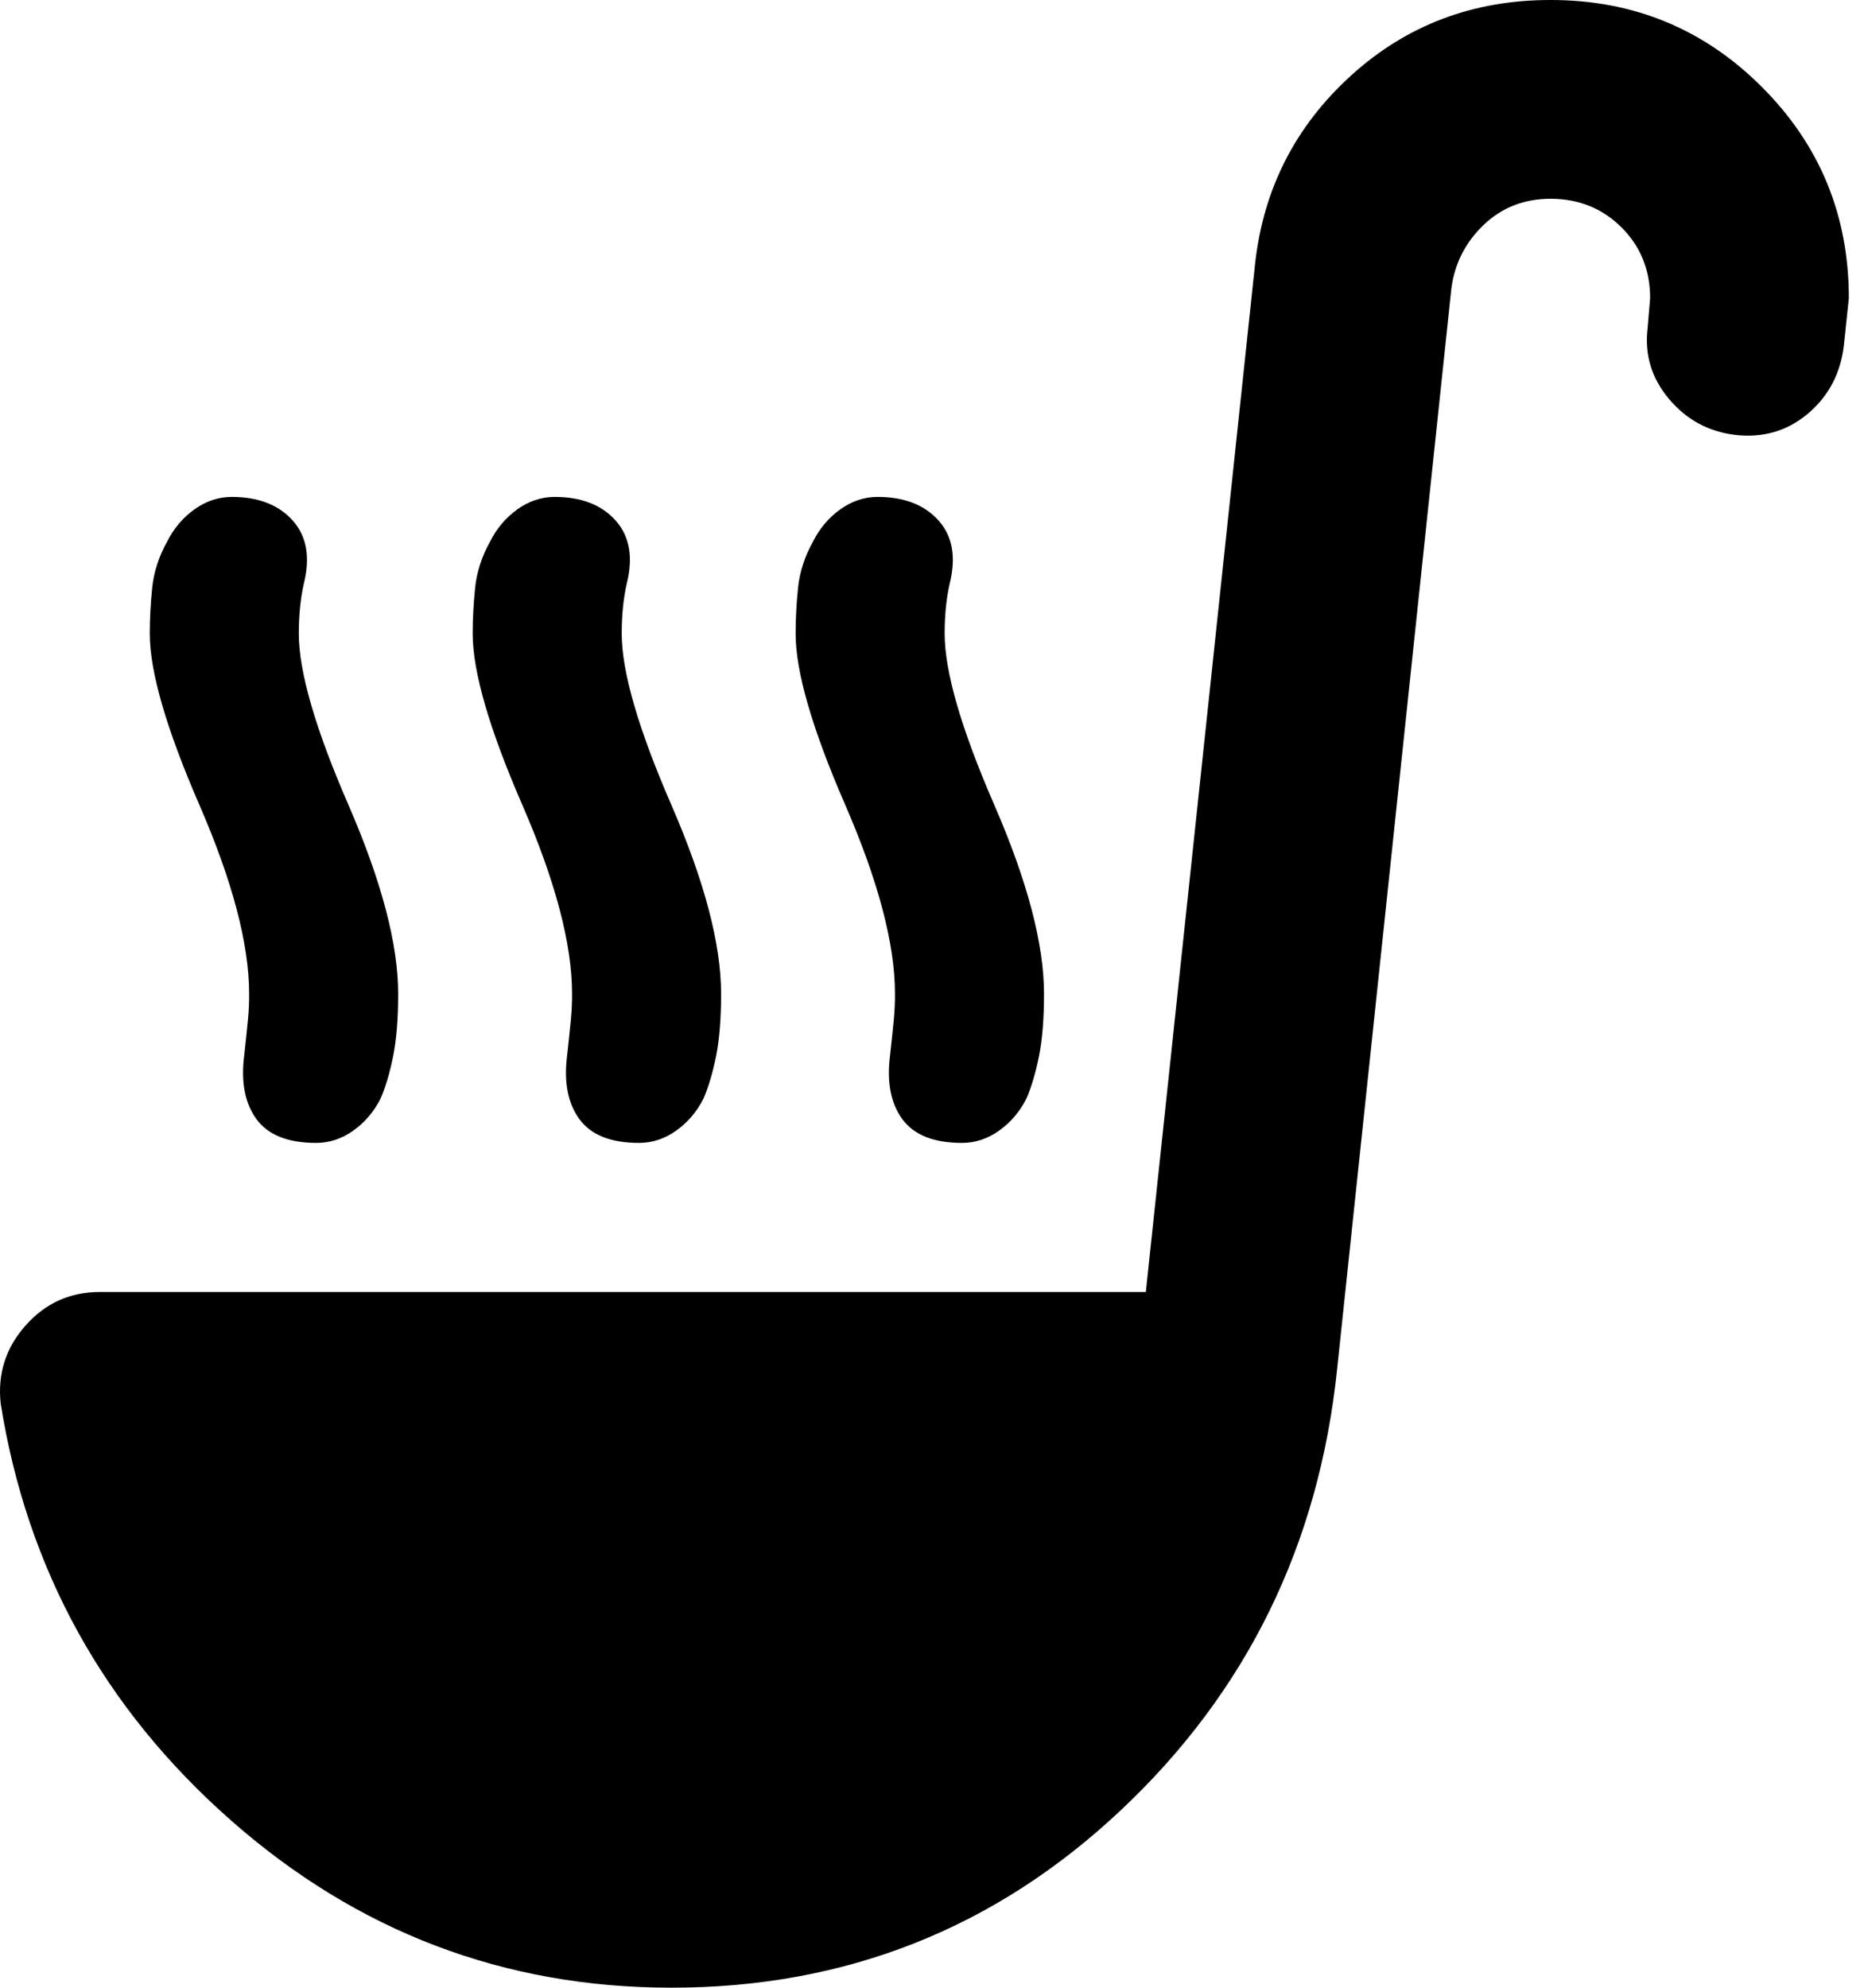 <svg width="47" height="50" viewBox="0 0 47 50" fill="none" xmlns="http://www.w3.org/2000/svg">
<path d="M7.955 28.75C7.247 28.75 6.747 28.552 6.455 28.155C6.164 27.758 6.06 27.227 6.143 26.562C6.185 26.188 6.216 25.885 6.238 25.655C6.26 25.425 6.27 25.207 6.268 25C6.268 23.75 5.851 22.167 5.018 20.25C4.185 18.333 3.768 16.896 3.768 15.938C3.768 15.562 3.789 15.177 3.83 14.78C3.872 14.383 3.997 13.998 4.205 13.625C4.372 13.292 4.601 13.021 4.893 12.812C5.185 12.604 5.497 12.5 5.83 12.5C6.497 12.5 7.008 12.697 7.363 13.092C7.718 13.488 7.811 14.019 7.643 14.688C7.56 15.062 7.518 15.479 7.518 15.938C7.518 16.896 7.935 18.333 8.768 20.25C9.601 22.167 10.018 23.75 10.018 25C10.018 25.625 9.976 26.146 9.893 26.562C9.81 26.979 9.705 27.333 9.58 27.625C9.414 27.958 9.185 28.229 8.893 28.438C8.601 28.646 8.289 28.75 7.955 28.75ZM24.205 28.75C23.497 28.75 22.997 28.552 22.705 28.155C22.414 27.758 22.309 27.227 22.393 26.562C22.434 26.188 22.466 25.885 22.488 25.655C22.509 25.425 22.52 25.207 22.518 25C22.518 23.75 22.101 22.167 21.268 20.25C20.434 18.333 20.018 16.896 20.018 15.938C20.018 15.562 20.039 15.177 20.08 14.78C20.122 14.383 20.247 13.998 20.455 13.625C20.622 13.292 20.851 13.021 21.143 12.812C21.434 12.604 21.747 12.5 22.08 12.5C22.747 12.5 23.258 12.697 23.613 13.092C23.968 13.488 24.061 14.019 23.893 14.688C23.809 15.062 23.768 15.479 23.768 15.938C23.768 16.896 24.184 18.333 25.018 20.25C25.851 22.167 26.268 23.75 26.268 25C26.268 25.625 26.226 26.146 26.143 26.562C26.059 26.979 25.955 27.333 25.83 27.625C25.664 27.958 25.434 28.229 25.143 28.438C24.851 28.646 24.539 28.75 24.205 28.75ZM16.08 28.75C15.372 28.75 14.872 28.552 14.58 28.155C14.289 27.758 14.184 27.227 14.268 26.562C14.309 26.188 14.341 25.885 14.363 25.655C14.384 25.425 14.395 25.207 14.393 25C14.393 23.75 13.976 22.167 13.143 20.25C12.309 18.333 11.893 16.896 11.893 15.938C11.893 15.562 11.914 15.177 11.955 14.78C11.997 14.383 12.122 13.998 12.33 13.625C12.497 13.292 12.726 13.021 13.018 12.812C13.309 12.604 13.622 12.5 13.955 12.5C14.622 12.5 15.133 12.697 15.488 13.092C15.843 13.488 15.936 14.019 15.768 14.688C15.684 15.062 15.643 15.479 15.643 15.938C15.643 16.896 16.059 18.333 16.893 20.25C17.726 22.167 18.143 23.75 18.143 25C18.143 25.625 18.101 26.146 18.018 26.562C17.934 26.979 17.83 27.333 17.705 27.625C17.539 27.958 17.309 28.229 17.018 28.438C16.726 28.646 16.414 28.75 16.08 28.75ZM16.893 50C12.684 50 8.986 48.593 5.798 45.78C2.61 42.967 0.683 39.477 0.018 35.312C-0.065 34.562 0.143 33.906 0.643 33.343C1.143 32.779 1.768 32.498 2.518 32.5H28.83L31.58 6.625C31.789 4.75 32.591 3.177 33.988 1.905C35.385 0.633 37.061 -0.002 39.018 3.27225e-06C41.101 3.27225e-06 42.872 0.729 44.33 2.188C45.789 3.646 46.518 5.417 46.518 7.5L46.393 8.688C46.309 9.396 46.007 9.969 45.485 10.408C44.964 10.846 44.349 11.023 43.643 10.938C42.976 10.854 42.425 10.552 41.988 10.03C41.551 9.508 41.374 8.915 41.455 8.25L41.518 7.5C41.518 6.792 41.278 6.198 40.798 5.72C40.318 5.242 39.724 5.002 39.018 5C38.351 5 37.789 5.219 37.33 5.657C36.872 6.096 36.601 6.627 36.518 7.25L33.643 34.438C33.184 38.854 31.372 42.553 28.205 45.532C25.039 48.513 21.268 50.002 16.893 50Z" fill="black"/>
</svg>
